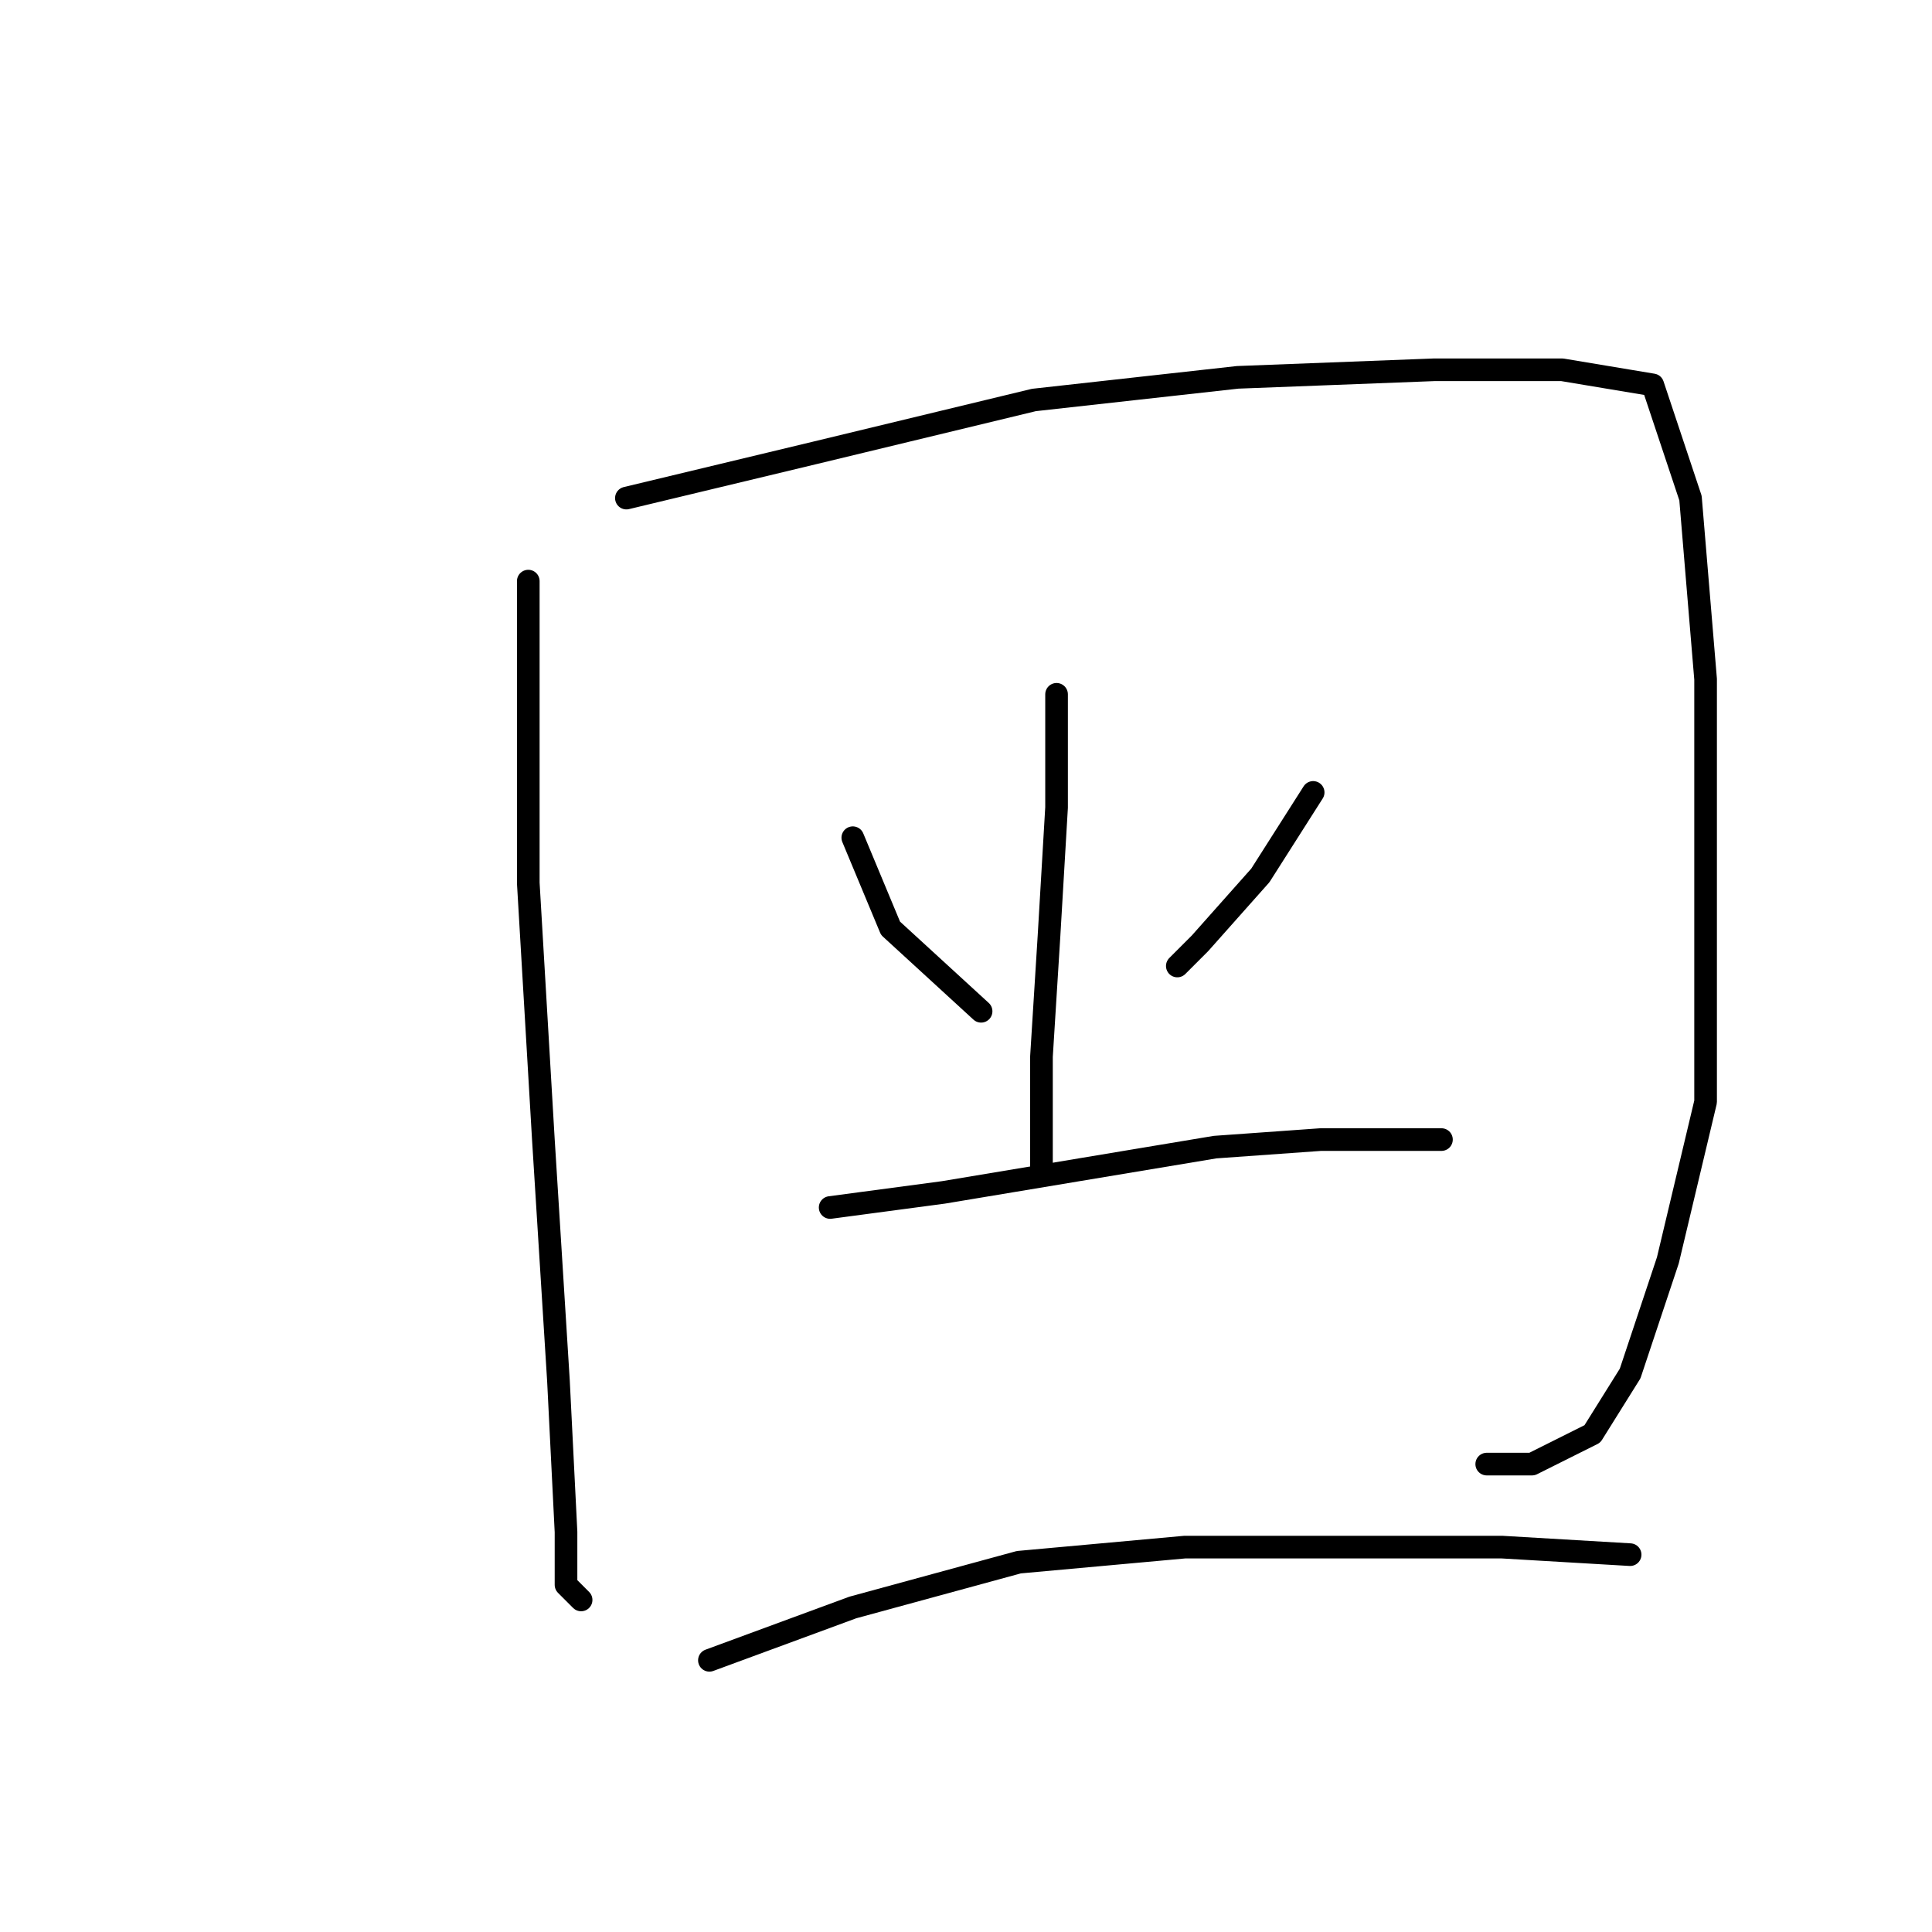 <?xml version="1.0" standalone="no"?>
    <svg width="256" height="256" xmlns="http://www.w3.org/2000/svg" version="1.1">
    <polyline stroke="black" stroke-width="3" stroke-linecap="round" fill="transparent" stroke-linejoin="round" points="70 77 70 87 70 117 72 151 74 183 75 203 75 210 77 212 77 212 " />
        <polyline stroke="black" stroke-width="3" stroke-linecap="round" fill="transparent" stroke-linejoin="round" points="83 66 108 60 137 53 164 50 190 49 207 49 219 51 224 66 226 90 226 121 226 146 221 167 216 182 211 190 203 194 197 194 197 194 " />
        <polyline stroke="black" stroke-width="3" stroke-linecap="round" fill="transparent" stroke-linejoin="round" points="113 111 118 123 130 134 130 134 " />
        <polyline stroke="black" stroke-width="3" stroke-linecap="round" fill="transparent" stroke-linejoin="round" points="174 105 167 116 159 125 156 128 156 128 " />
        <polyline stroke="black" stroke-width="3" stroke-linecap="round" fill="transparent" stroke-linejoin="round" points="140 92 140 107 139 124 138 140 138 150 138 155 138 155 " />
        <polyline stroke="black" stroke-width="3" stroke-linecap="round" fill="transparent" stroke-linejoin="round" points="110 160 125 158 143 155 161 152 175 151 187 151 191 151 191 151 " />
        <polyline stroke="black" stroke-width="3" stroke-linecap="round" fill="transparent" stroke-linejoin="round" points="94 220 113 213 135 207 157 205 178 205 199 205 216 206 216 206 " />
        </svg>